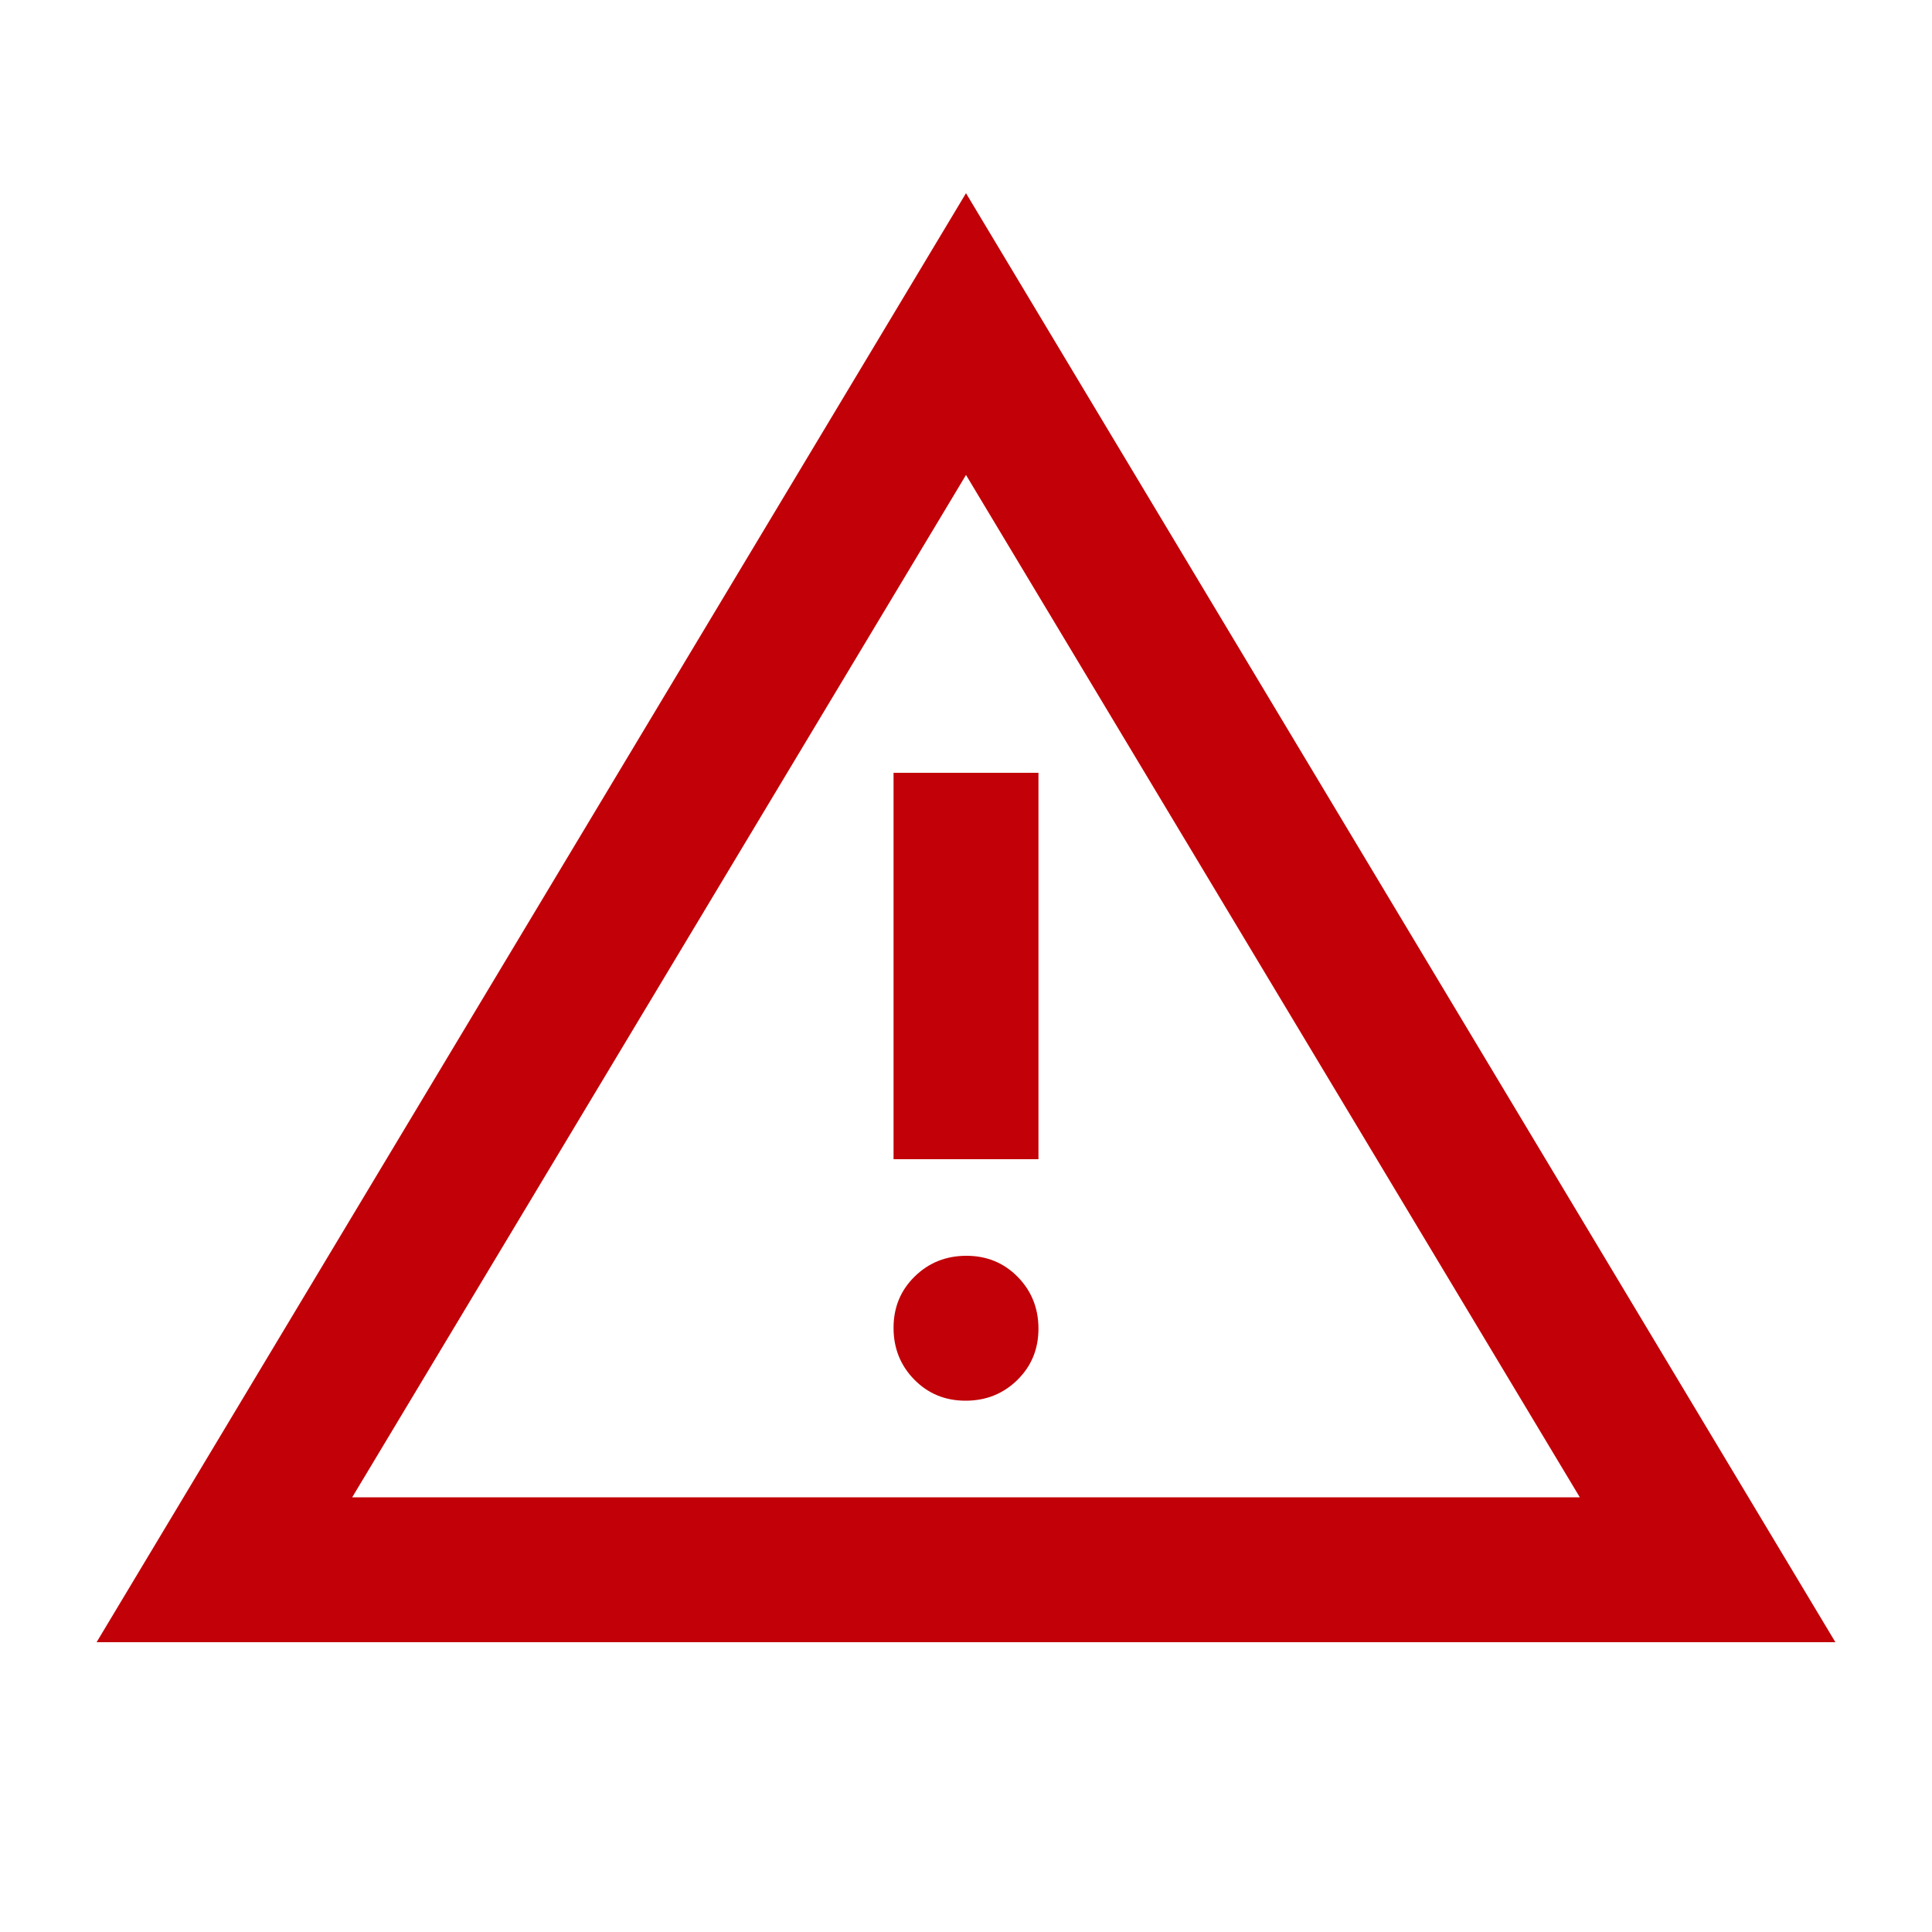 <svg xmlns="http://www.w3.org/2000/svg" height="20px" viewBox="0 -960 960 960" width="20px" fill="#c10007"><path d="m48-144 432-720 432 720H48Zm127-72h610L480-724 175-216Zm304.79-48q15.21 0 25.71-10.29t10.5-25.5q0-15.21-10.29-25.71t-25.5-10.5q-15.21 0-25.71 10.29t-10.5 25.5q0 15.21 10.29 25.71t25.5 10.5ZM444-384h72v-192h-72v192Zm36-86Z"/></svg>
